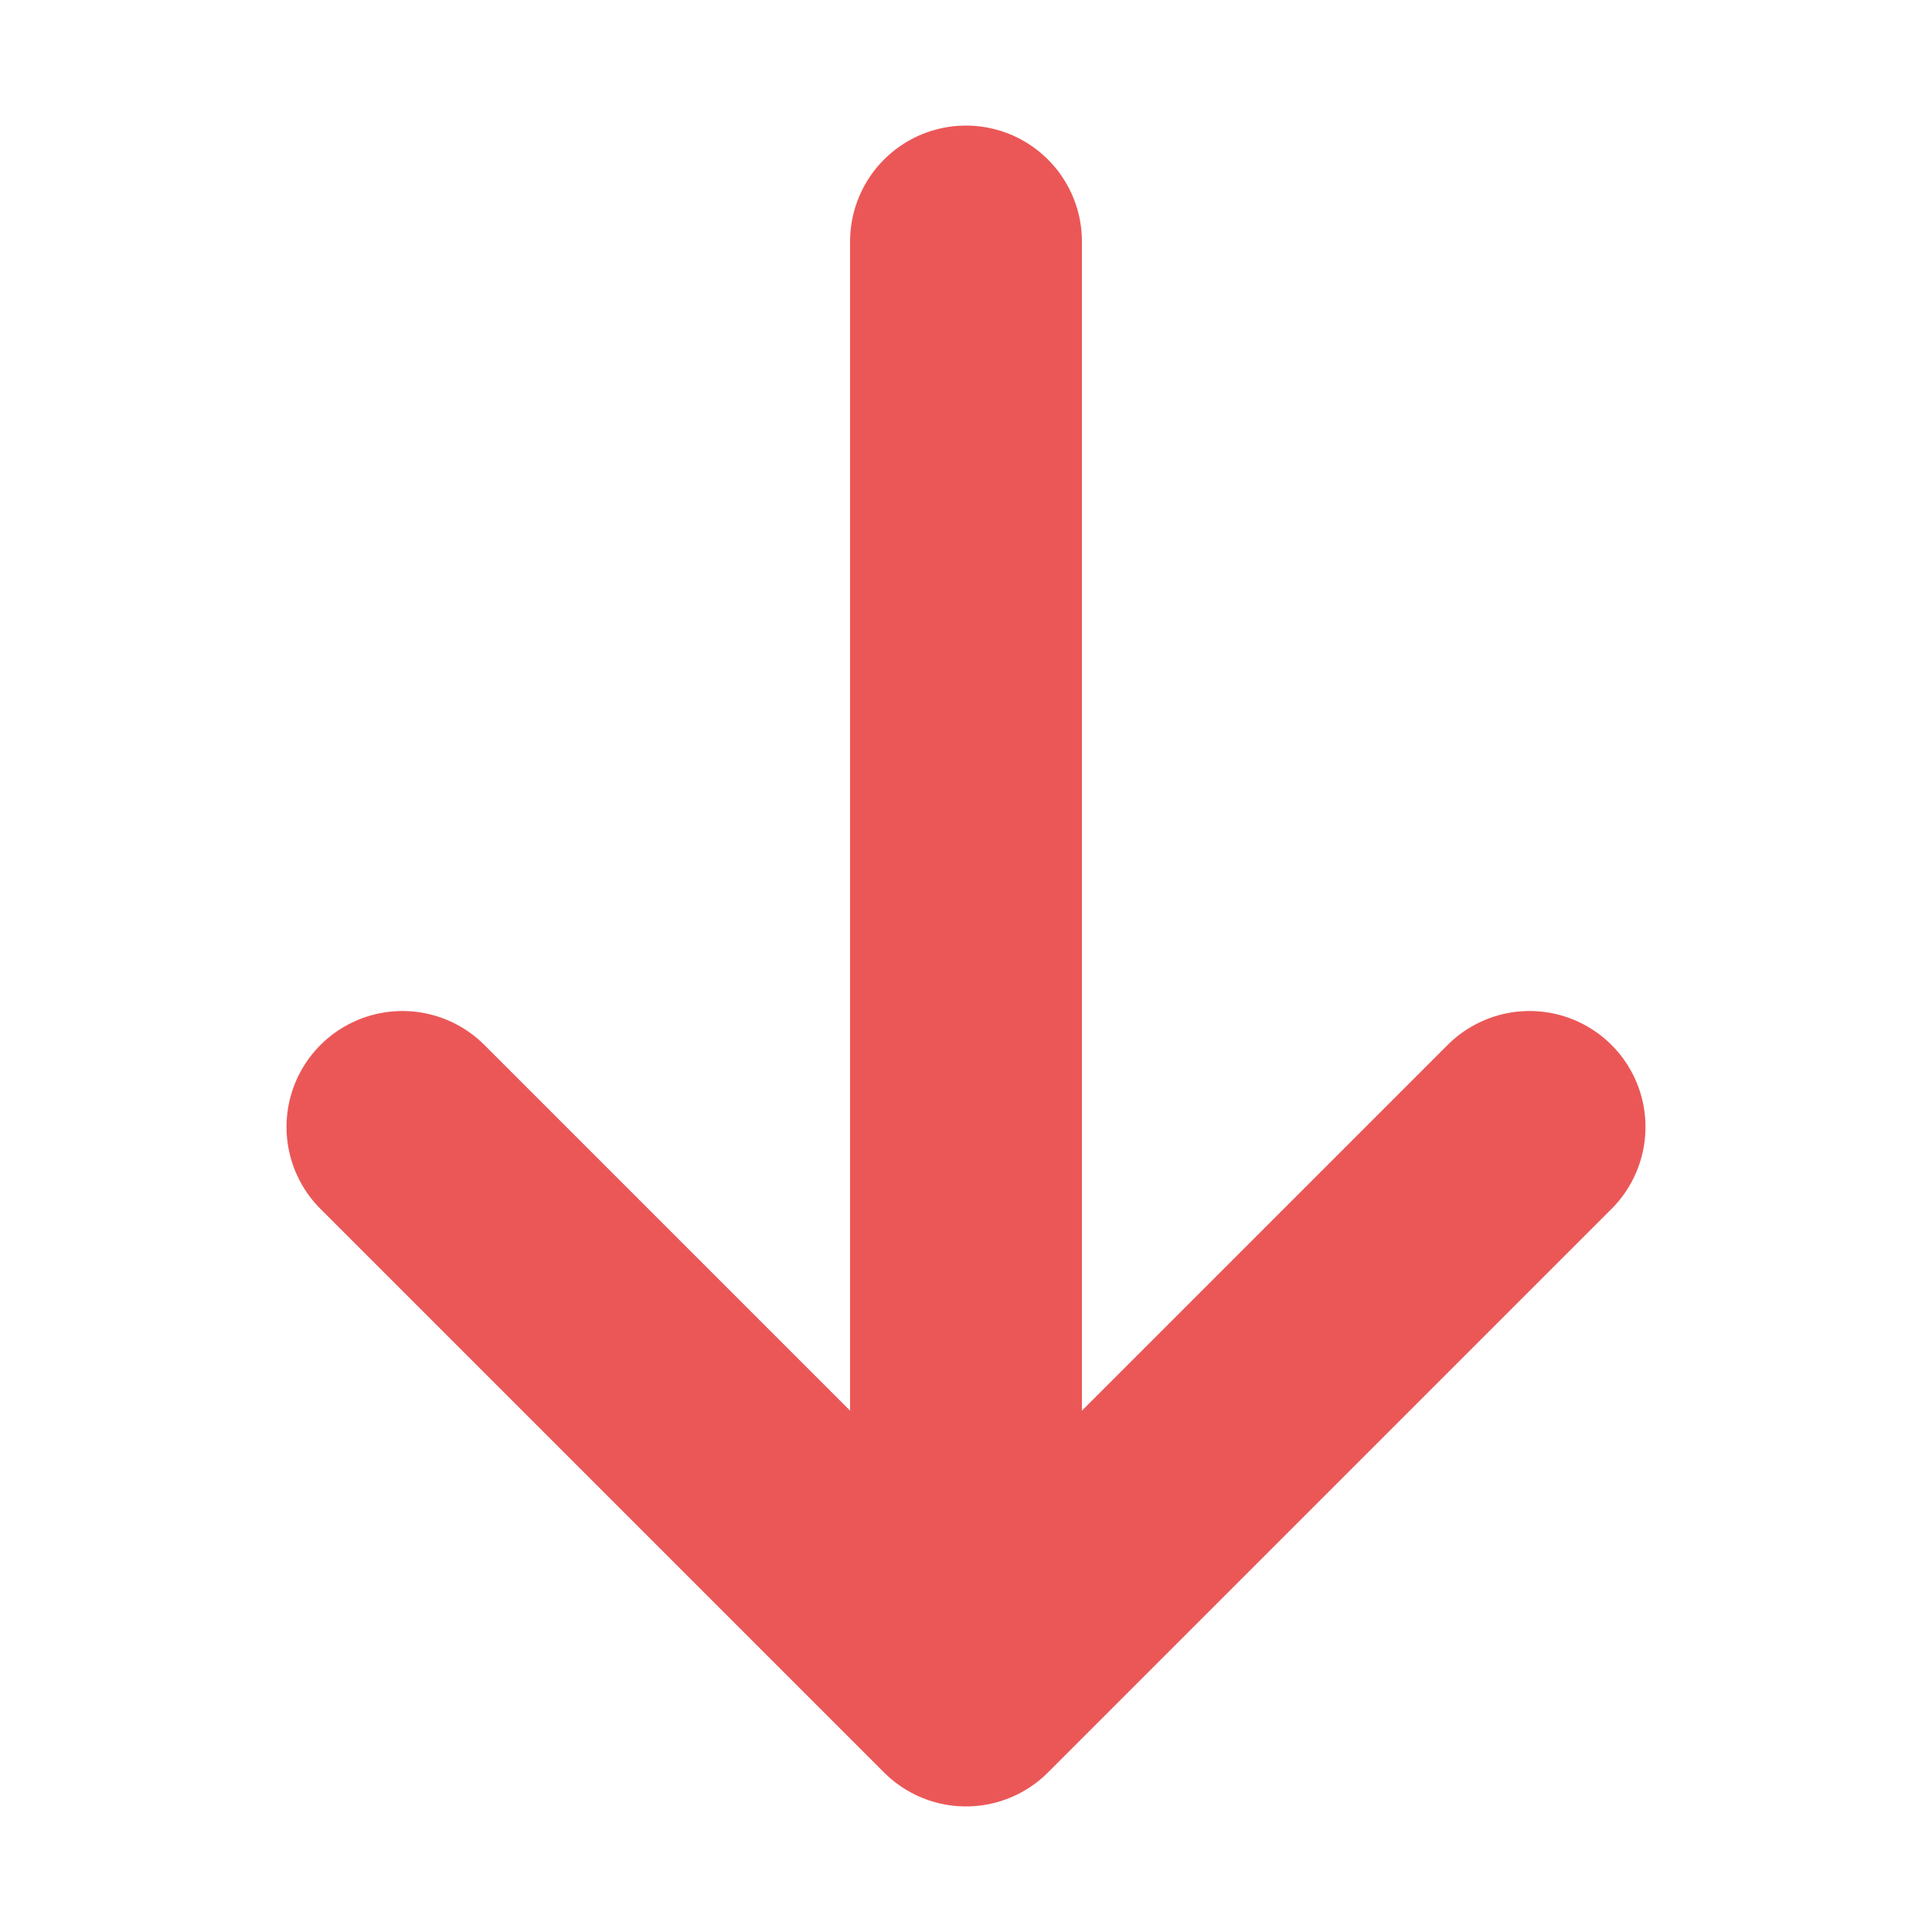 <svg width="10" height="10" viewBox="0 0 10 10" fill="none" xmlns="http://www.w3.org/2000/svg">
<path d="M2.083 5.833L5 8.75M5 8.75L7.917 5.833M5 8.75V1.25" stroke="#EB5757" stroke-width="1.2" stroke-linecap="round" stroke-linejoin="round"/>
</svg>
